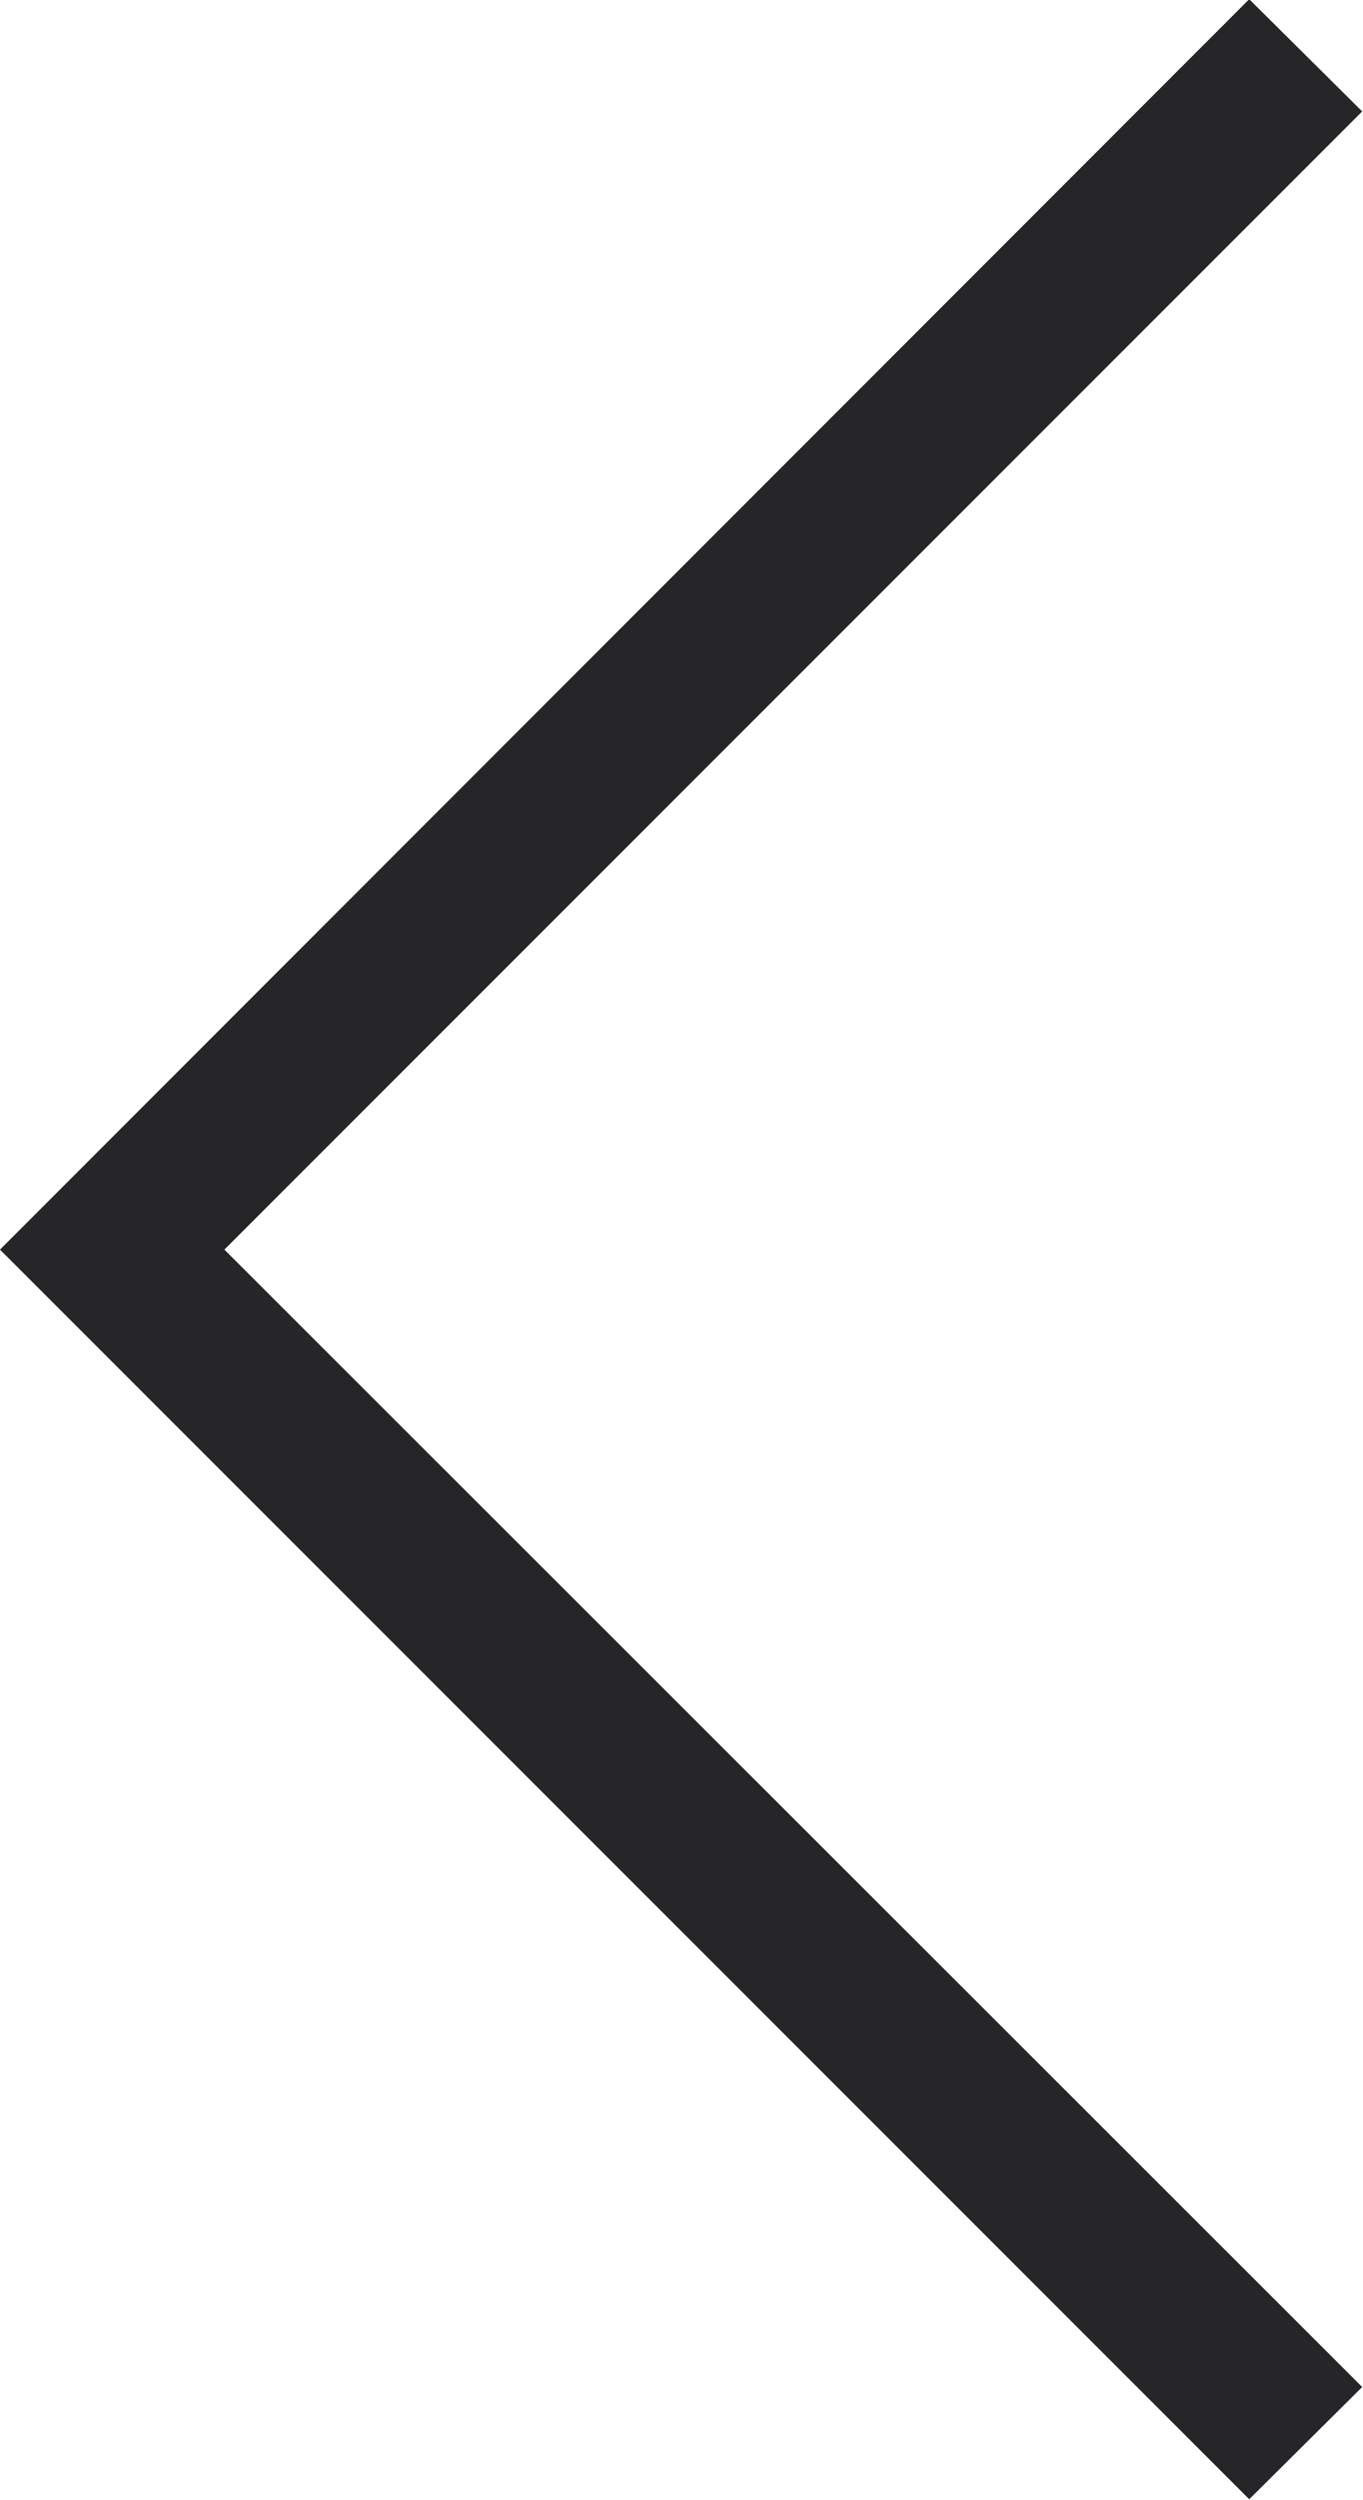 <svg xmlns="http://www.w3.org/2000/svg" width="17.13" height="31.41" viewBox="0 0 17.13 31.41">
  <defs>
    <style>
      .cls-1 {
        fill: #262527;
        fill-rule: evenodd;
      }
    </style>
  </defs>
  <path id="Left2.svg" class="cls-1" d="M1257.29,3108.68l-15.7-15.7,15.7-15.71,1.42,1.41-14.3,14.3,14.3,14.29Z" transform="translate(-1241.59 -3077.28)"/>
</svg>
